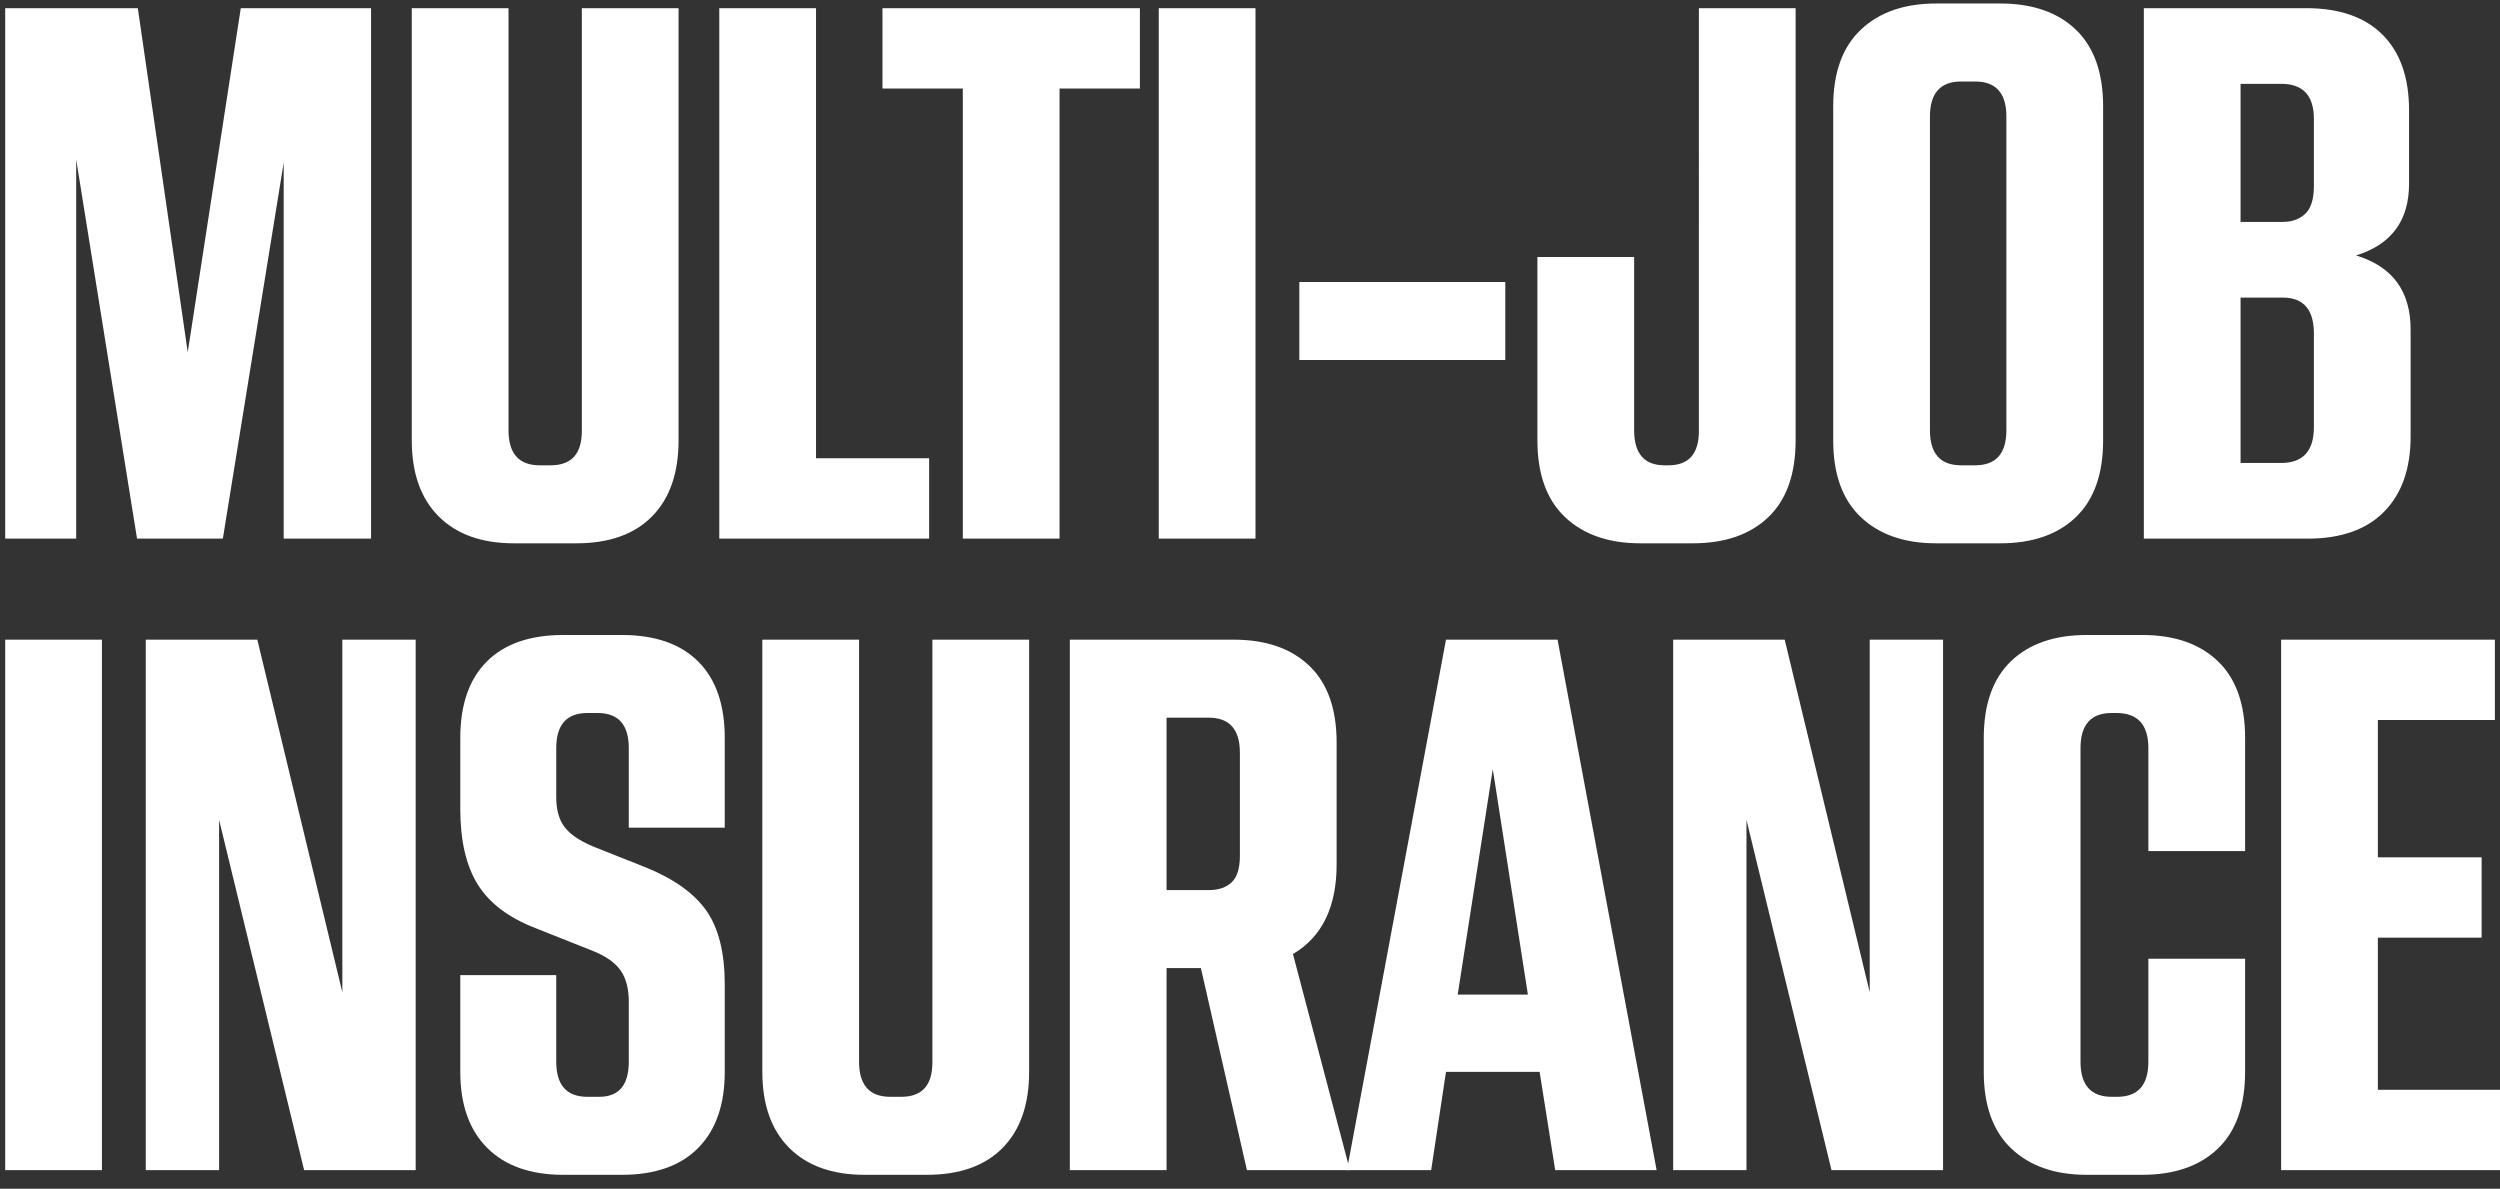 <svg xmlns="http://www.w3.org/2000/svg" viewBox="0 0 673 320">
<rect x="0" y="0" width="673" height="320" fill="#333333" stroke="none"/>
<g fill="#FFF">
<path d="M1.4 145V2.2h35.7l13.44 92.61L64.82 2.2h35.07V145H76.37V43.78L59.99 145h-23.1L20.51 42.94V145zM138.36 146.26c-8.68 0-15.435-2.415-20.265-7.245s-7.245-11.655-7.245-20.475V2.2h26.04v113.61c0 6.3 2.8 9.45 8.4 9.45h2.94c5.6 0 8.4-3.08 8.4-9.24V2.2h26.04v116.34c0 8.82-2.38 15.645-7.14 20.475-4.76 4.83-11.55 7.245-20.37 7.245h-16.8ZM193.63 145V2.2h26.04v121.17h30.45V145zM259.19 145V23.83h-21.63V2.2h69.3v21.63h-21.63V145zM311.94 145V2.2h26.04V145zM349.78 96.91v-21h55.44v21zM441.59 146.26c-8.54 0-15.295-2.345-20.265-7.035-4.97-4.69-7.455-11.585-7.455-20.685V69.19h26.04v46.62c0 6.3 2.73 9.45 8.19 9.45h1.05c5.46 0 8.19-3.08 8.19-9.24V2.2h26.04v116.34c0 9.1-2.45 15.995-7.35 20.685-4.9 4.69-11.69 7.035-20.37 7.035h-14.07Zm79.63 0c-8.54 0-15.295-2.345-20.265-7.035-4.97-4.69-7.455-11.585-7.455-20.685V28.66c0-9.1 2.485-15.995 7.455-20.685C505.925 3.285 512.68.94 521.22.94h17.22c8.68 0 15.47 2.345 20.37 7.035 4.9 4.69 7.35 11.585 7.35 20.685v89.88c0 9.1-2.45 15.995-7.35 20.685-4.9 4.69-11.69 7.035-20.37 7.035h-17.22Zm6.72-21h3.78c5.6 0 8.4-3.15 8.4-9.45V31.39c0-6.3-2.8-9.45-8.4-9.45h-3.78c-5.6 0-8.4 3.15-8.4 9.45v84.42c0 6.3 2.8 9.45 8.4 9.45ZM577.12 145V2.2h43.68c8.96 0 15.82 2.38 20.58 7.14 4.76 4.76 7.14 11.55 7.14 20.37v19.74c0 9.94-4.76 16.38-14.28 19.32 9.8 2.94 14.7 9.59 14.7 19.95v28.77c0 8.68-2.38 15.435-7.14 20.265S630.18 145 621.22 145h-44.1Zm36.96-122.43h-10.92v37.17h11.34c2.52 0 4.55-.735 6.09-2.205 1.54-1.47 2.31-3.955 2.31-7.455V32.02c0-6.3-2.94-9.45-8.82-9.45Zm.42 57.54h-11.34v44.52h10.92c5.88 0 8.82-3.22 8.82-9.66v-25.2c0-6.44-2.8-9.66-8.4-9.66ZM1.4 315V172.2h26.04V315zM39.24 315V172.2h30.03l22.89 94.92V172.2h19.74V315H81.87l-22.89-94.29V315zM151.63 316.26c-8.82 0-15.645-2.415-20.475-7.245-4.83-4.83-7.245-11.655-7.245-20.475V262.5h25.83v23.31c0 6.3 2.8 9.45 8.4 9.45h3.15c5.32 0 7.98-3.15 7.98-9.45v-16.17c0-3.5-.735-6.3-2.205-8.4-1.47-2.1-3.955-3.85-7.455-5.25l-15.33-6.09c-7.28-2.8-12.495-6.72-15.645-11.76-3.15-5.04-4.725-11.83-4.725-20.37v-19.11c0-8.96 2.38-15.82 7.14-20.58 4.76-4.76 11.62-7.14 20.58-7.14h15.75c8.96 0 15.82 2.38 20.58 7.14 4.76 4.76 7.14 11.62 7.14 20.58v24.15h-25.83v-21.42c0-6.3-2.8-9.45-8.4-9.45h-2.73c-5.6 0-8.4 3.15-8.4 9.45v13.23c0 3.36.735 6.02 2.205 7.98 1.47 1.96 4.025 3.71 7.665 5.25l14.28 5.67c7.56 3.08 12.985 6.965 16.275 11.655 3.29 4.69 4.935 11.305 4.935 19.845v23.52c0 8.82-2.38 15.645-7.14 20.475-4.76 4.83-11.62 7.245-20.58 7.245h-15.75Zm81.1 0c-8.68 0-15.435-2.415-20.265-7.245s-7.245-11.655-7.245-20.475V172.2h26.04v113.61c0 6.3 2.8 9.45 8.4 9.45h2.94c5.6 0 8.4-3.08 8.4-9.24V172.2h26.04v116.34c0 8.82-2.38 15.645-7.14 20.475-4.76 4.83-11.55 7.245-20.37 7.245h-16.8ZM288 315V172.2h44.1c8.68 0 15.47 2.345 20.37 7.035 4.9 4.69 7.35 11.585 7.35 20.685v32.76c0 11.48-3.92 19.53-11.76 24.15L363.39 315h-27.72l-12.39-54.39h-9.24V315H288Zm37.38-121.8h-11.34v46.41h11.34c2.66 0 4.725-.7 6.195-2.1 1.47-1.4 2.205-3.78 2.205-7.14v-27.72c0-6.3-2.8-9.45-8.4-9.45Z"/>
<path d="m362.59 315 26.67-142.8h30.03L445.96 315h-27.3l-4.2-26.46h-25.2L385.27 315h-22.68Zm29.82-47.25h18.9l-9.45-60.69-9.45 60.69ZM450.41 315V172.2h30.03l22.89 94.92V172.2h19.74V315h-30.03l-22.89-94.29V315zM561.75 316.26c-8.54 0-15.295-2.345-20.265-7.035-4.97-4.69-7.455-11.585-7.455-20.685v-89.88c0-9.1 2.45-15.995 7.35-20.685 4.9-4.69 11.69-7.035 20.37-7.035h14.91c8.68 0 15.47 2.345 20.37 7.035 4.9 4.69 7.35 11.585 7.35 20.685v30.45h-26.04v-27.72c0-6.3-2.87-9.45-8.61-9.45h-1.26c-5.6 0-8.4 3.15-8.4 9.45v84.42c0 6.3 2.8 9.45 8.4 9.45h1.47c5.6 0 8.4-3.15 8.4-9.45v-27.72h26.04v30.45c0 9.1-2.45 15.995-7.35 20.685-4.9 4.69-11.69 7.035-20.37 7.035h-14.91ZM614.08 315V172.2h57.54v21.63h-31.5v36.96h27.93v21.63h-27.93v40.95h33.6V315z"/></g></svg>